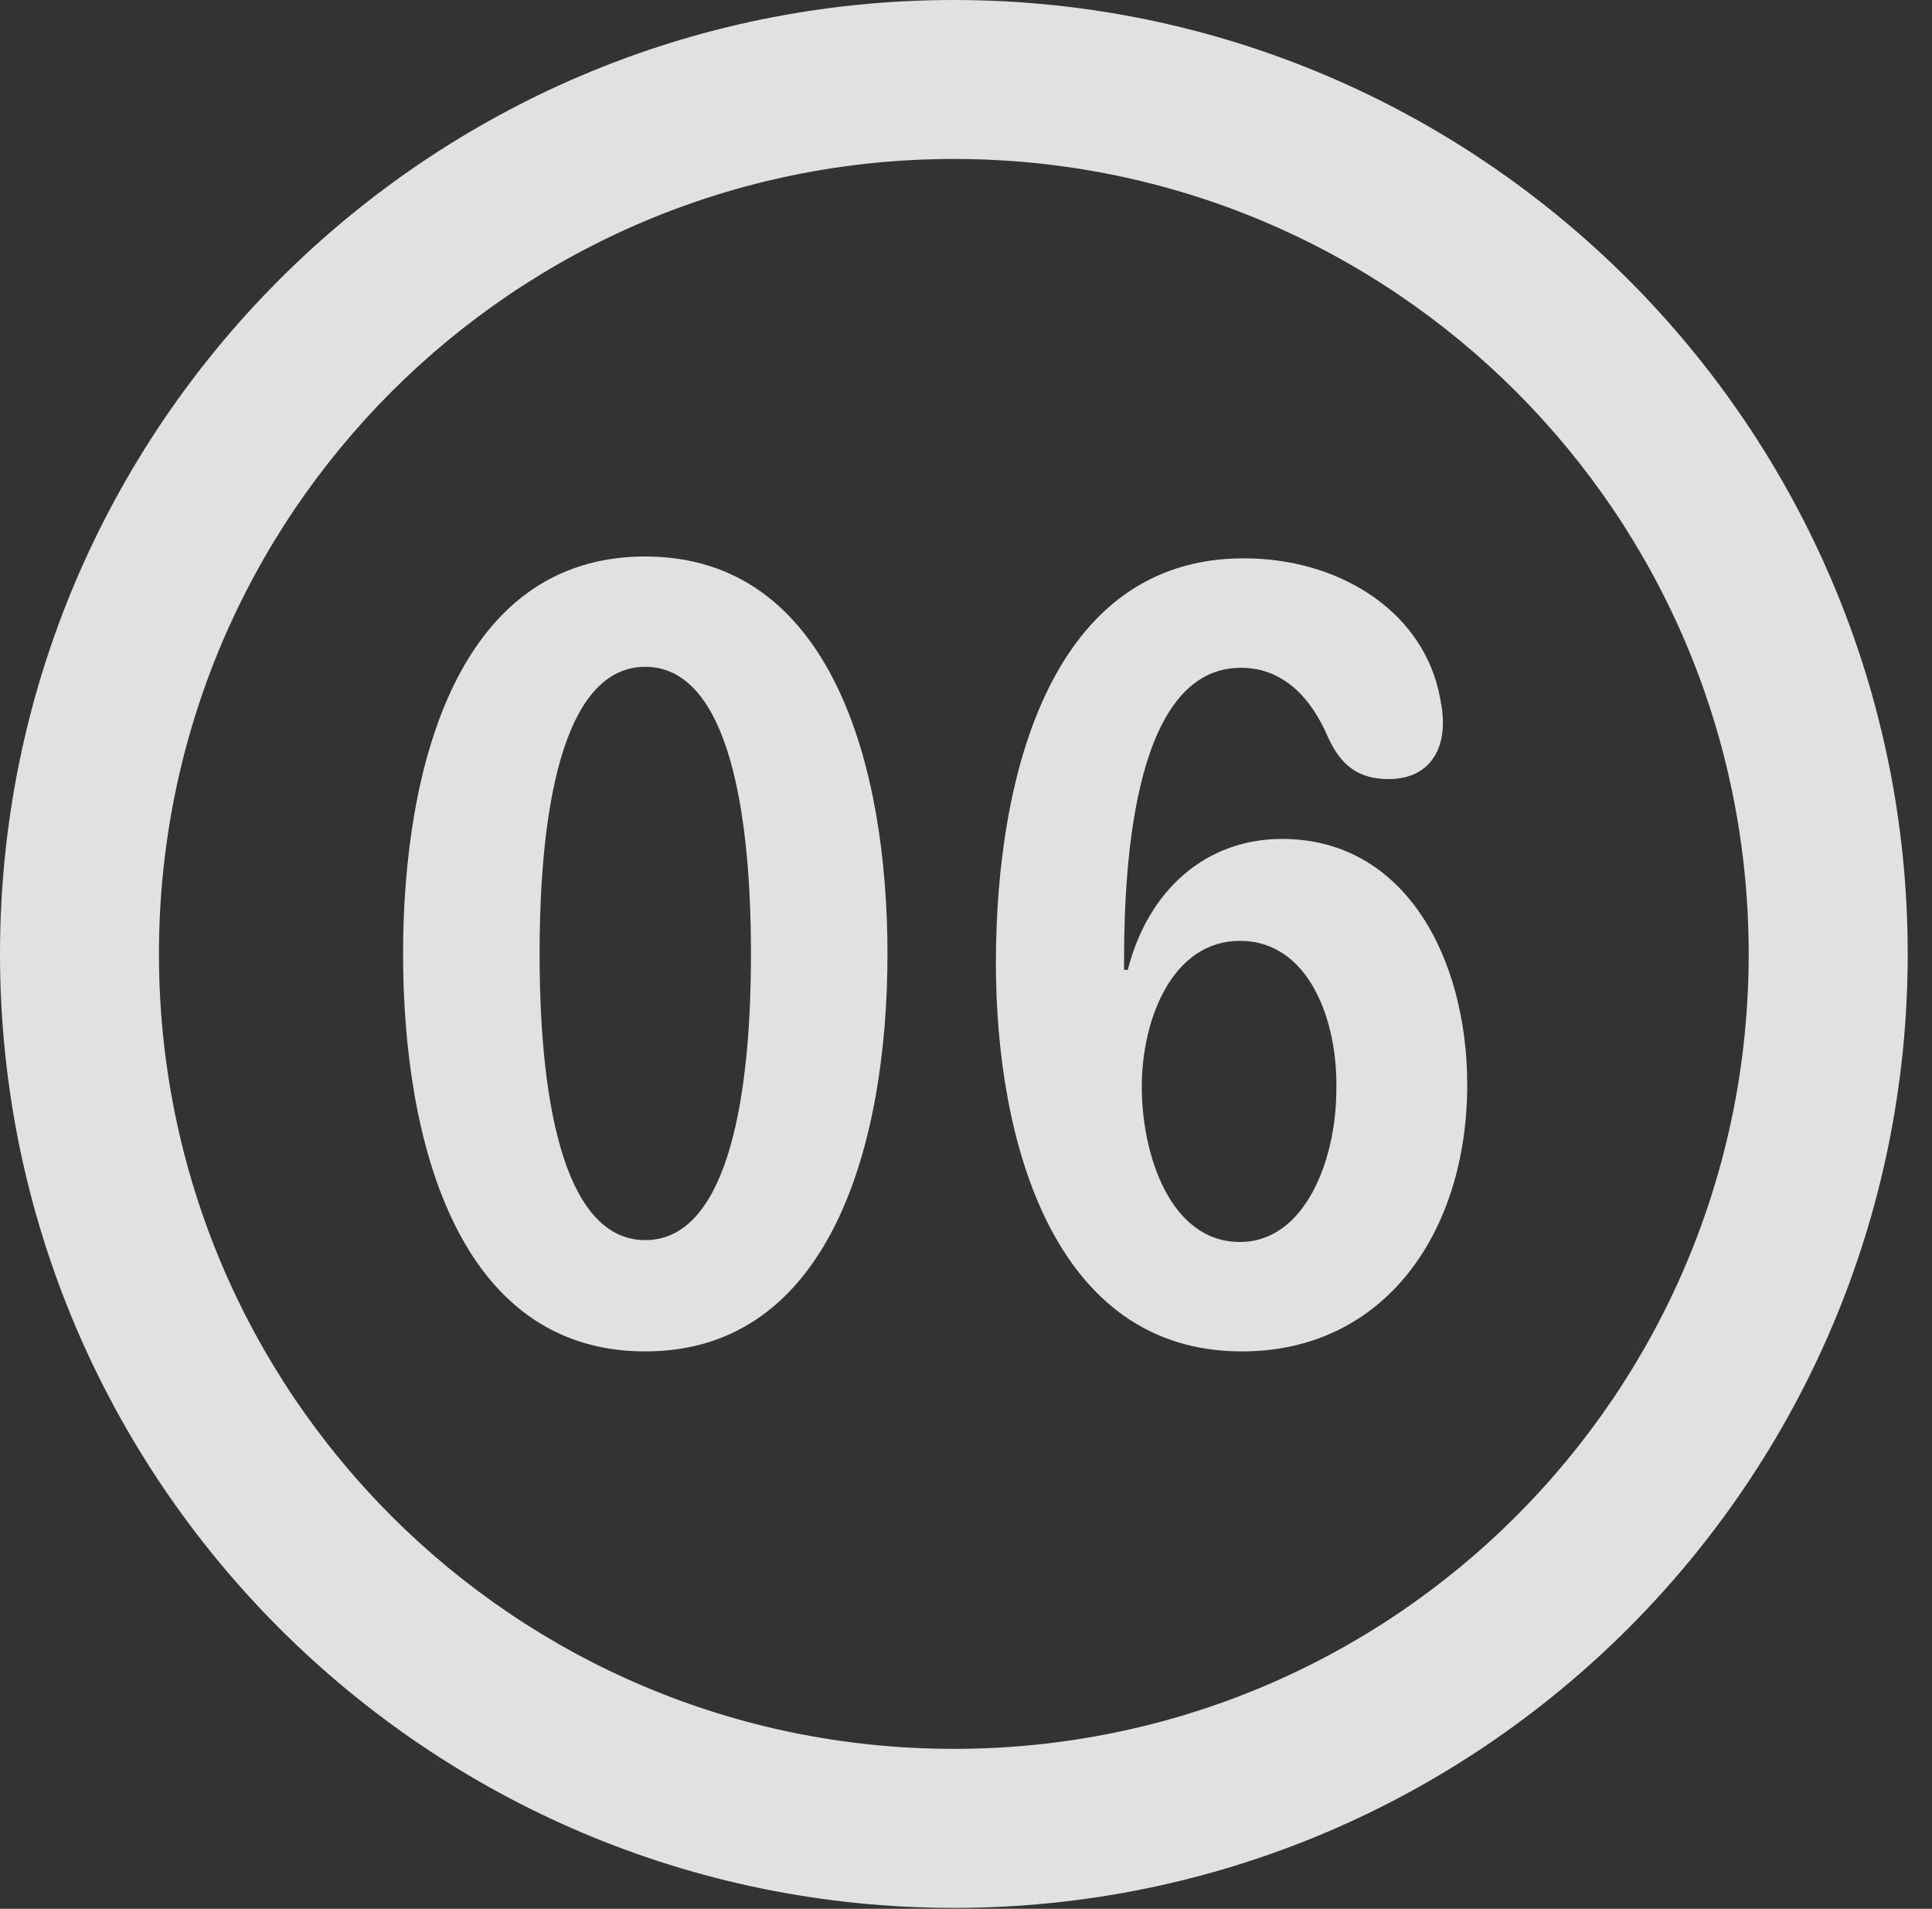 <?xml version="1.0" encoding="UTF-8"?>
<!--Generator: Apple Native CoreSVG 326-->
<!DOCTYPE svg
PUBLIC "-//W3C//DTD SVG 1.1//EN"
       "http://www.w3.org/Graphics/SVG/1.1/DTD/svg11.dtd">
<svg version="1.1" xmlns="http://www.w3.org/2000/svg" xmlns:xlink="http://www.w3.org/1999/xlink" viewBox="0 0 28.246 27.904">
 <rect x="0" y="0" width="28.246" height="27.904" fill="#333333" stroke="none"/>
 <g>
  <rect height="27.904" opacity="0" width="28.246" x="0" y="0"/>
  <path d="M13.945 27.891C21.643 27.891 27.891 21.643 27.891 13.945C27.891 6.248 21.643 0 13.945 0C6.248 0 0 6.248 0 13.945C0 21.643 6.248 27.891 13.945 27.891ZM13.945 25.566C7.52 25.566 2.324 20.371 2.324 13.945C2.324 7.52 7.52 2.324 13.945 2.324C20.371 2.324 25.566 7.52 25.566 13.945C25.566 20.371 20.371 25.566 13.945 25.566Z" fill="white" fill-opacity="0.85"/>
  <path d="M9.434 19.756C12.154 19.756 12.975 16.693 12.975 13.945C12.975 11.197 12.154 8.135 9.434 8.135C6.699 8.135 5.893 11.197 5.893 13.945C5.893 16.693 6.699 19.756 9.434 19.756ZM9.434 18.129C8.312 18.129 7.889 16.311 7.889 13.945C7.889 11.566 8.312 9.748 9.434 9.748C10.555 9.748 10.979 11.566 10.979 13.945C10.979 16.311 10.555 18.129 9.434 18.129ZM18.156 19.756C20.248 19.756 21.451 18.006 21.451 15.859C21.451 14.014 20.549 12.264 18.744 12.264C17.637 12.264 16.789 13.002 16.488 14.178L16.434 14.178C16.434 14.123 16.434 14.068 16.434 14.027C16.434 12.51 16.611 9.762 18.143 9.762C18.758 9.762 19.168 10.199 19.414 10.773C19.605 11.197 19.865 11.389 20.303 11.389C20.85 11.389 21.096 11.02 21.096 10.568C21.096 10.418 21.068 10.254 21.027 10.076C20.74 8.9 19.551 8.162 18.184 8.162C15.381 8.162 14.56 11.307 14.56 14.082C14.56 16.666 15.395 19.756 18.156 19.756ZM18.129 18.156C17.104 18.156 16.693 16.871 16.693 15.887C16.693 14.889 17.145 13.754 18.129 13.754C19.141 13.754 19.564 14.93 19.537 15.941C19.537 16.939 19.086 18.156 18.129 18.156Z" fill="white" fill-opacity="0.85"/>
 </g>
</svg>

